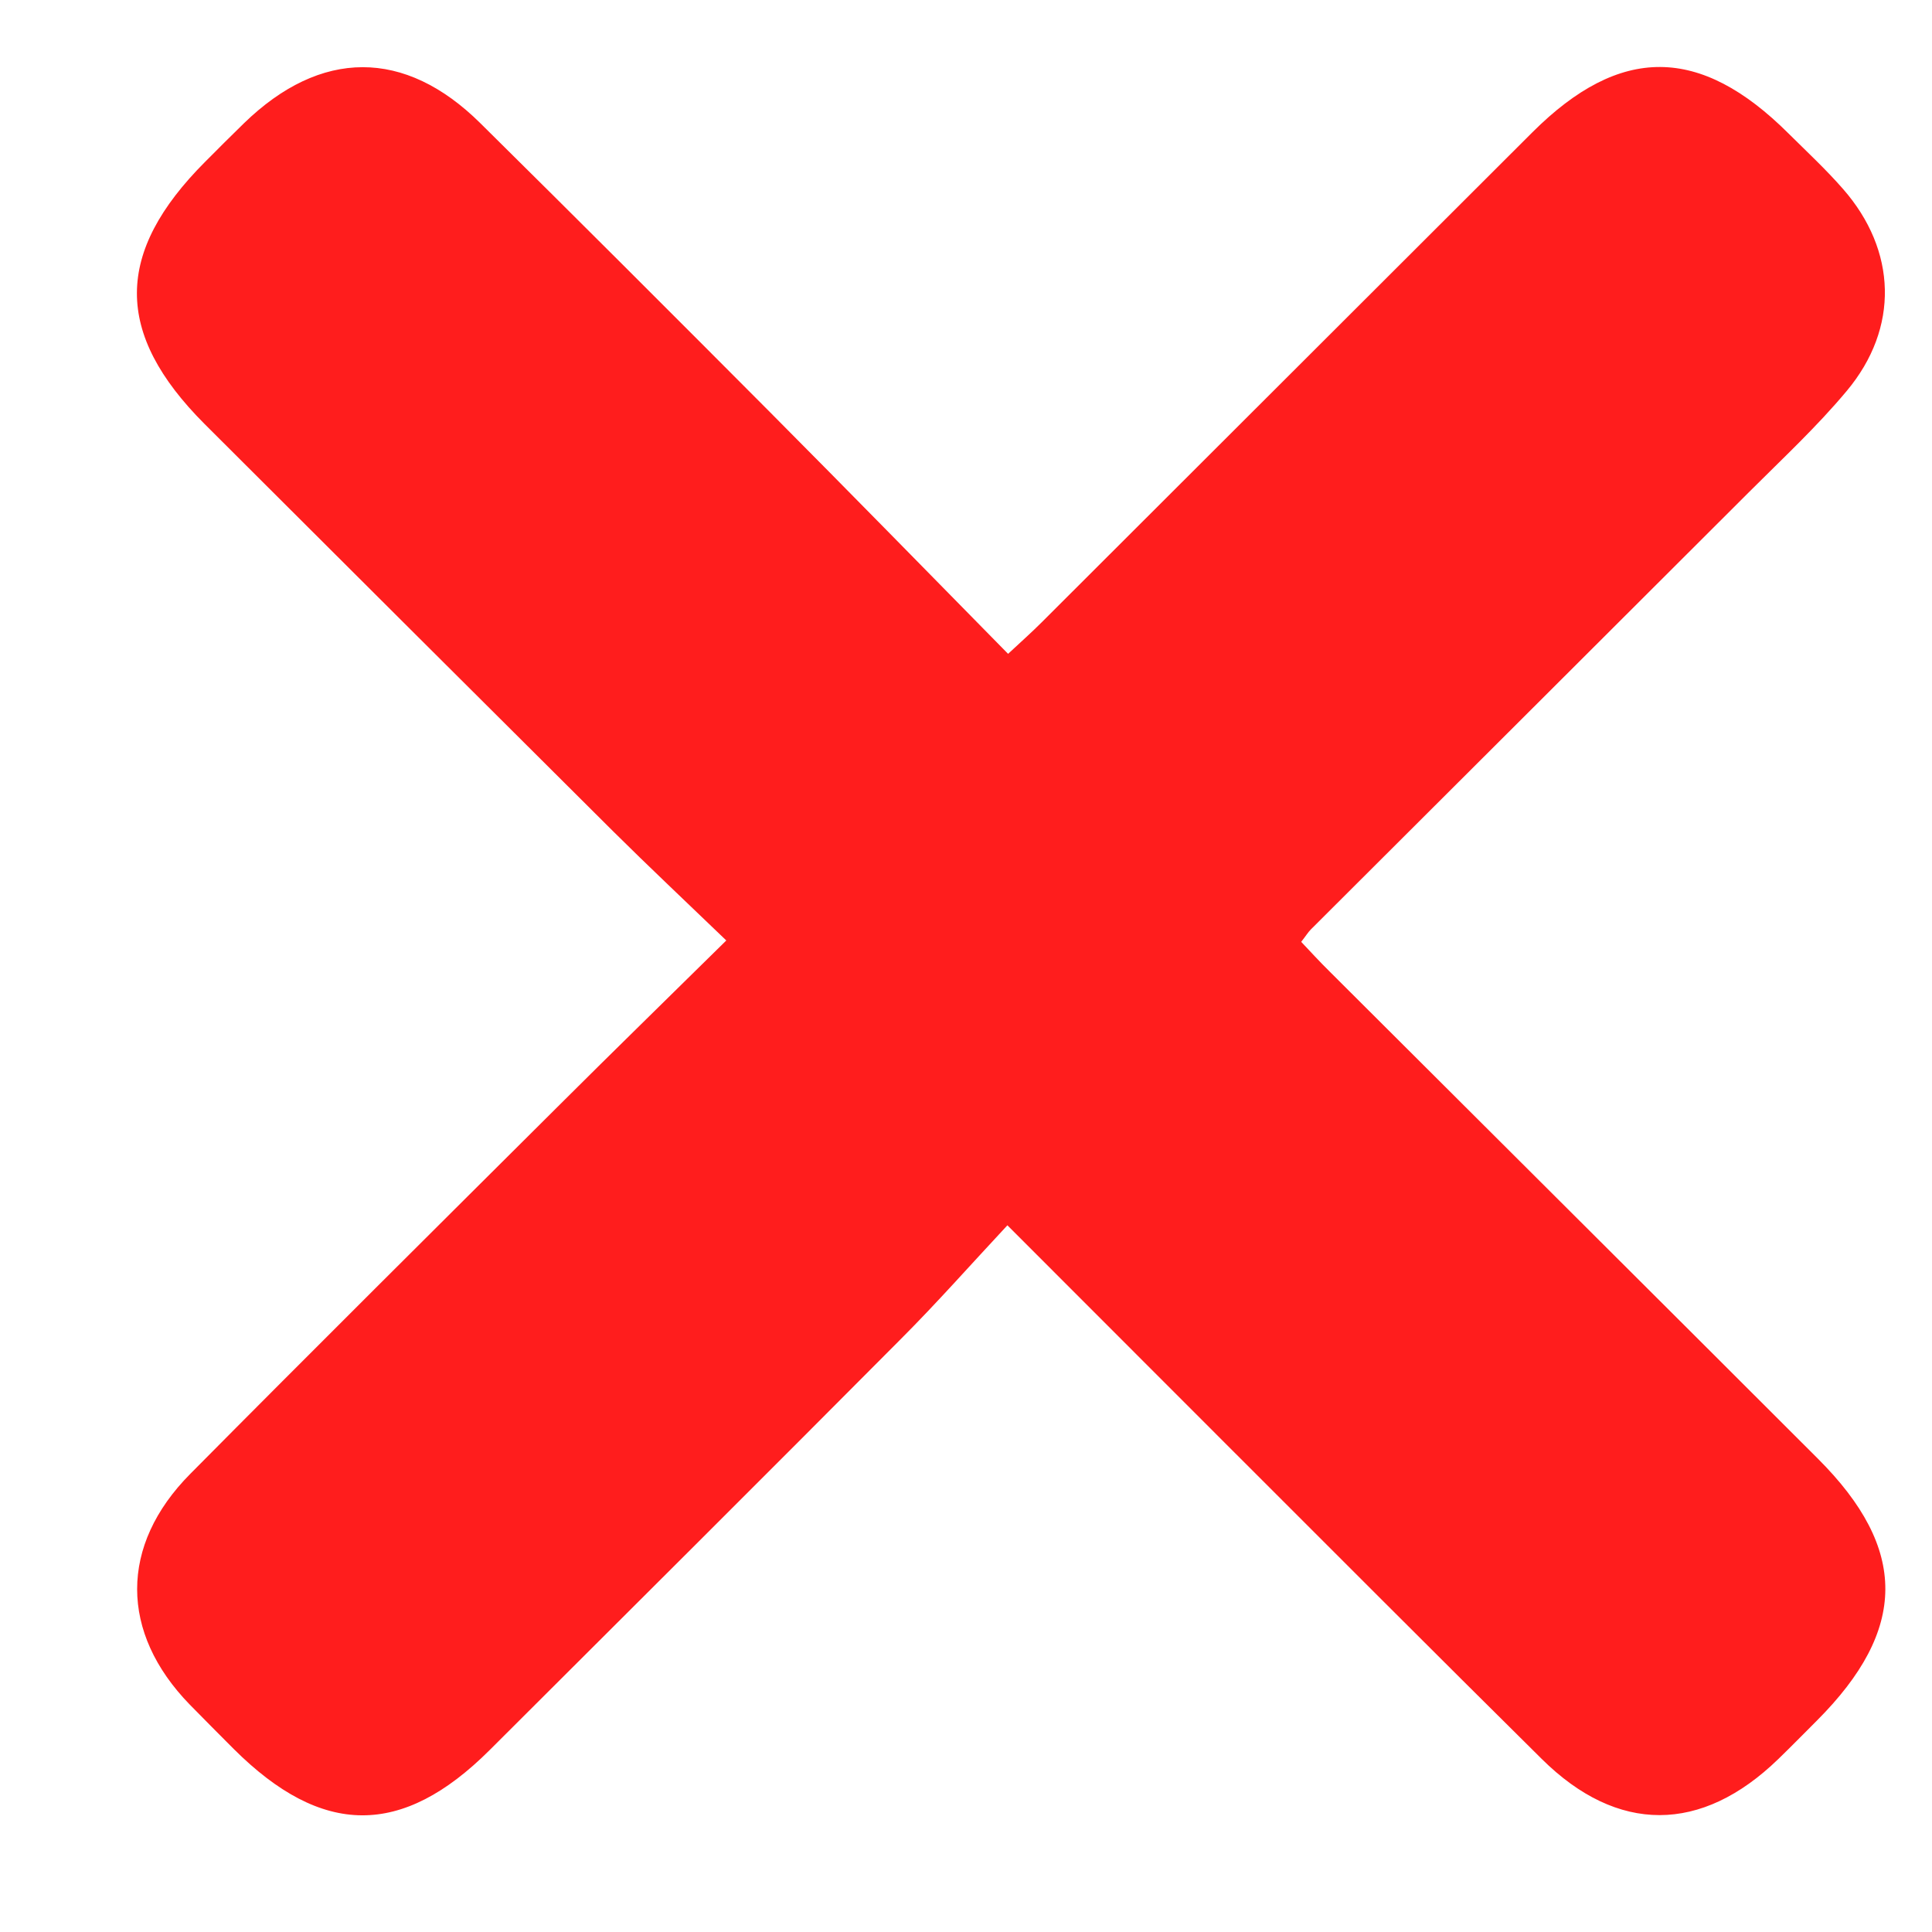 <svg width="14" height="14" viewBox="0 0 14 14" fill="none" xmlns="http://www.w3.org/2000/svg">
<path d="M13.166 12.468C13.073 12.561 12.981 12.655 12.886 12.747C12.329 13.287 11.721 13.29 11.172 12.746C10.396 11.978 9.625 11.204 8.853 10.433C8.354 9.934 7.856 9.435 7.3 8.879C7.035 9.163 6.788 9.443 6.524 9.707C5.535 10.702 4.541 11.691 3.548 12.682C2.913 13.315 2.334 13.312 1.693 12.673C1.587 12.566 1.48 12.46 1.375 12.352C0.868 11.831 0.864 11.199 1.379 10.68C2.267 9.784 3.162 8.895 4.056 8.005C4.442 7.62 4.833 7.239 5.263 6.815C4.968 6.531 4.701 6.28 4.441 6.022C3.454 5.04 2.468 4.056 1.482 3.072C0.827 2.416 0.829 1.831 1.487 1.172C1.58 1.079 1.673 0.985 1.768 0.893C2.324 0.353 2.933 0.35 3.481 0.893C4.184 1.588 4.883 2.287 5.58 2.987C6.151 3.561 6.717 4.14 7.305 4.738C7.404 4.646 7.478 4.58 7.548 4.51C8.734 3.326 9.919 2.142 11.105 0.958C11.74 0.325 12.319 0.328 12.96 0.967C13.093 1.099 13.232 1.228 13.355 1.369C13.746 1.815 13.764 2.377 13.382 2.833C13.166 3.092 12.916 3.324 12.677 3.563C11.618 4.621 10.558 5.678 9.499 6.735C9.479 6.755 9.465 6.779 9.429 6.825C9.496 6.896 9.563 6.969 9.635 7.04C10.814 8.217 11.995 9.392 13.173 10.57C13.828 11.224 13.824 11.809 13.166 12.468Z" fill="#ff1d1d"/>
</svg>
